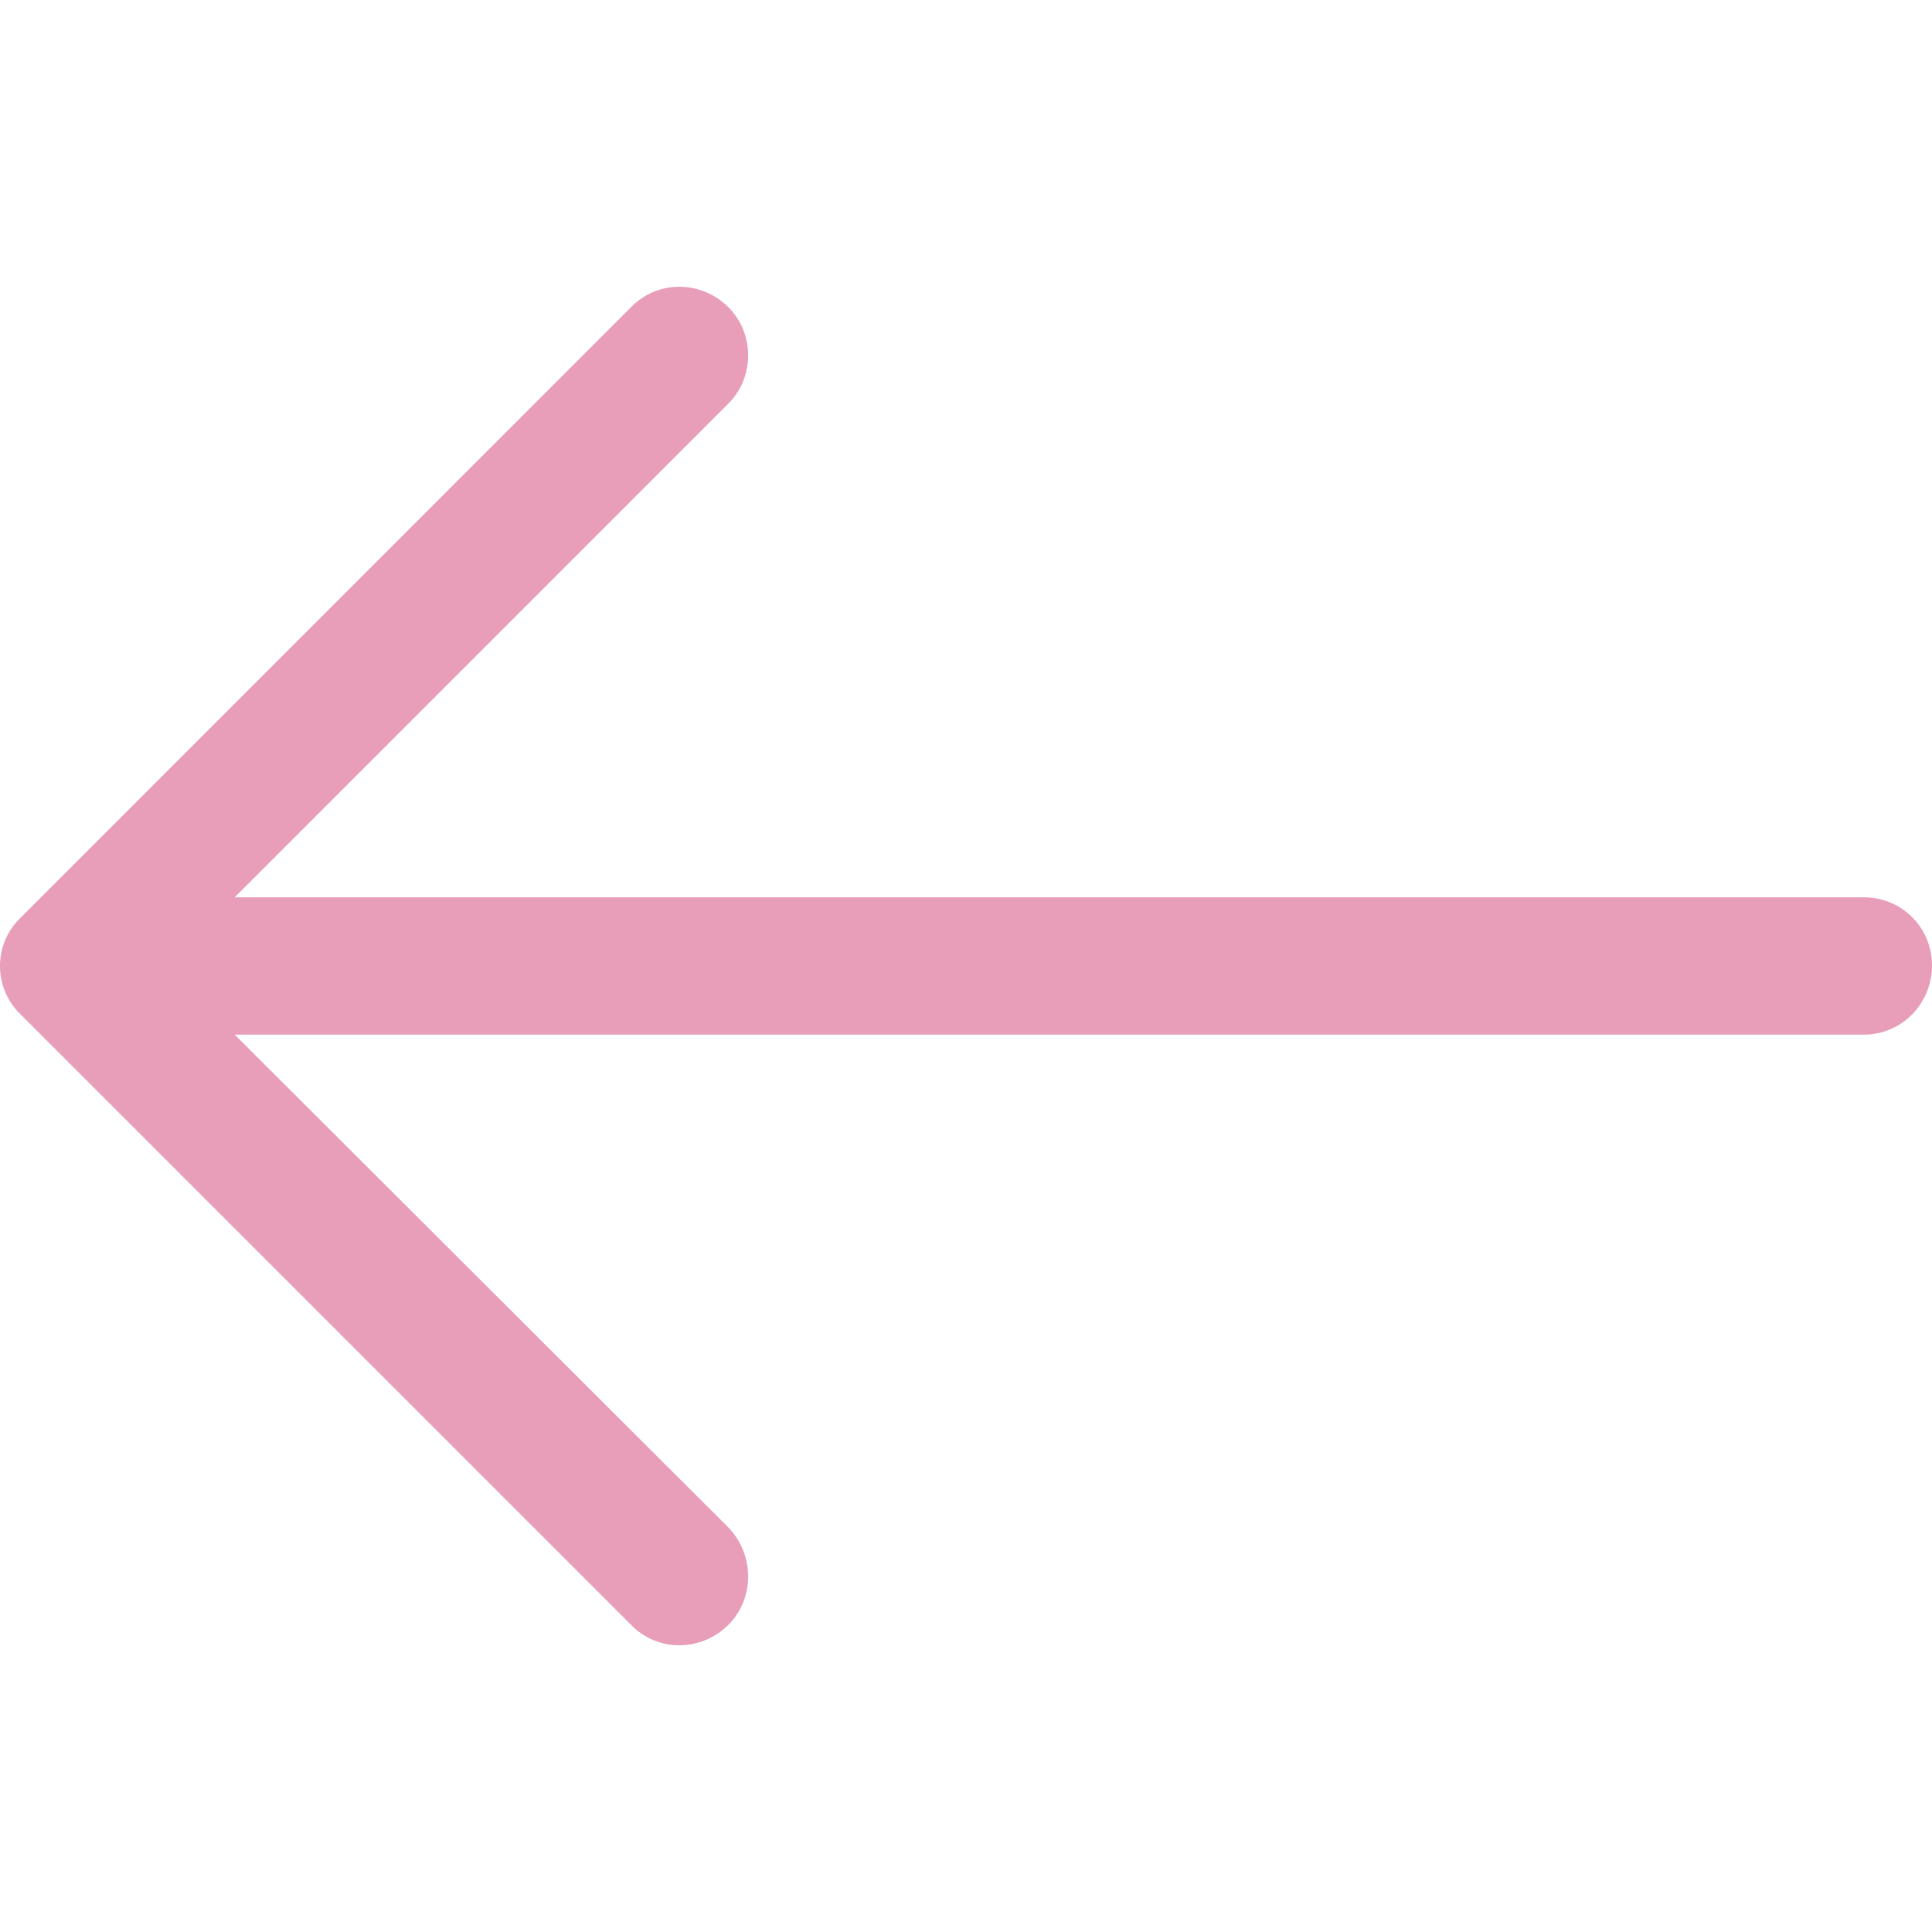 <svg width="36" height="36" viewBox="0 0 36 36" fill="none" xmlns="http://www.w3.org/2000/svg">
<path d="M11.758 5.724C12.248 5.217 13.065 5.217 13.572 5.724C14.063 6.215 14.063 7.031 13.572 7.52L4.373 16.72H34.73C35.438 16.721 36 17.283 36 17.991C36 18.699 35.438 19.279 34.73 19.279H4.373L13.572 28.462C14.063 28.969 14.063 29.787 13.572 30.276C13.065 30.784 12.247 30.784 11.758 30.276L0.381 18.899C-0.127 18.408 -0.127 17.592 0.381 17.103L11.758 5.724Z" fill="#E89DB9"/>
</svg>
